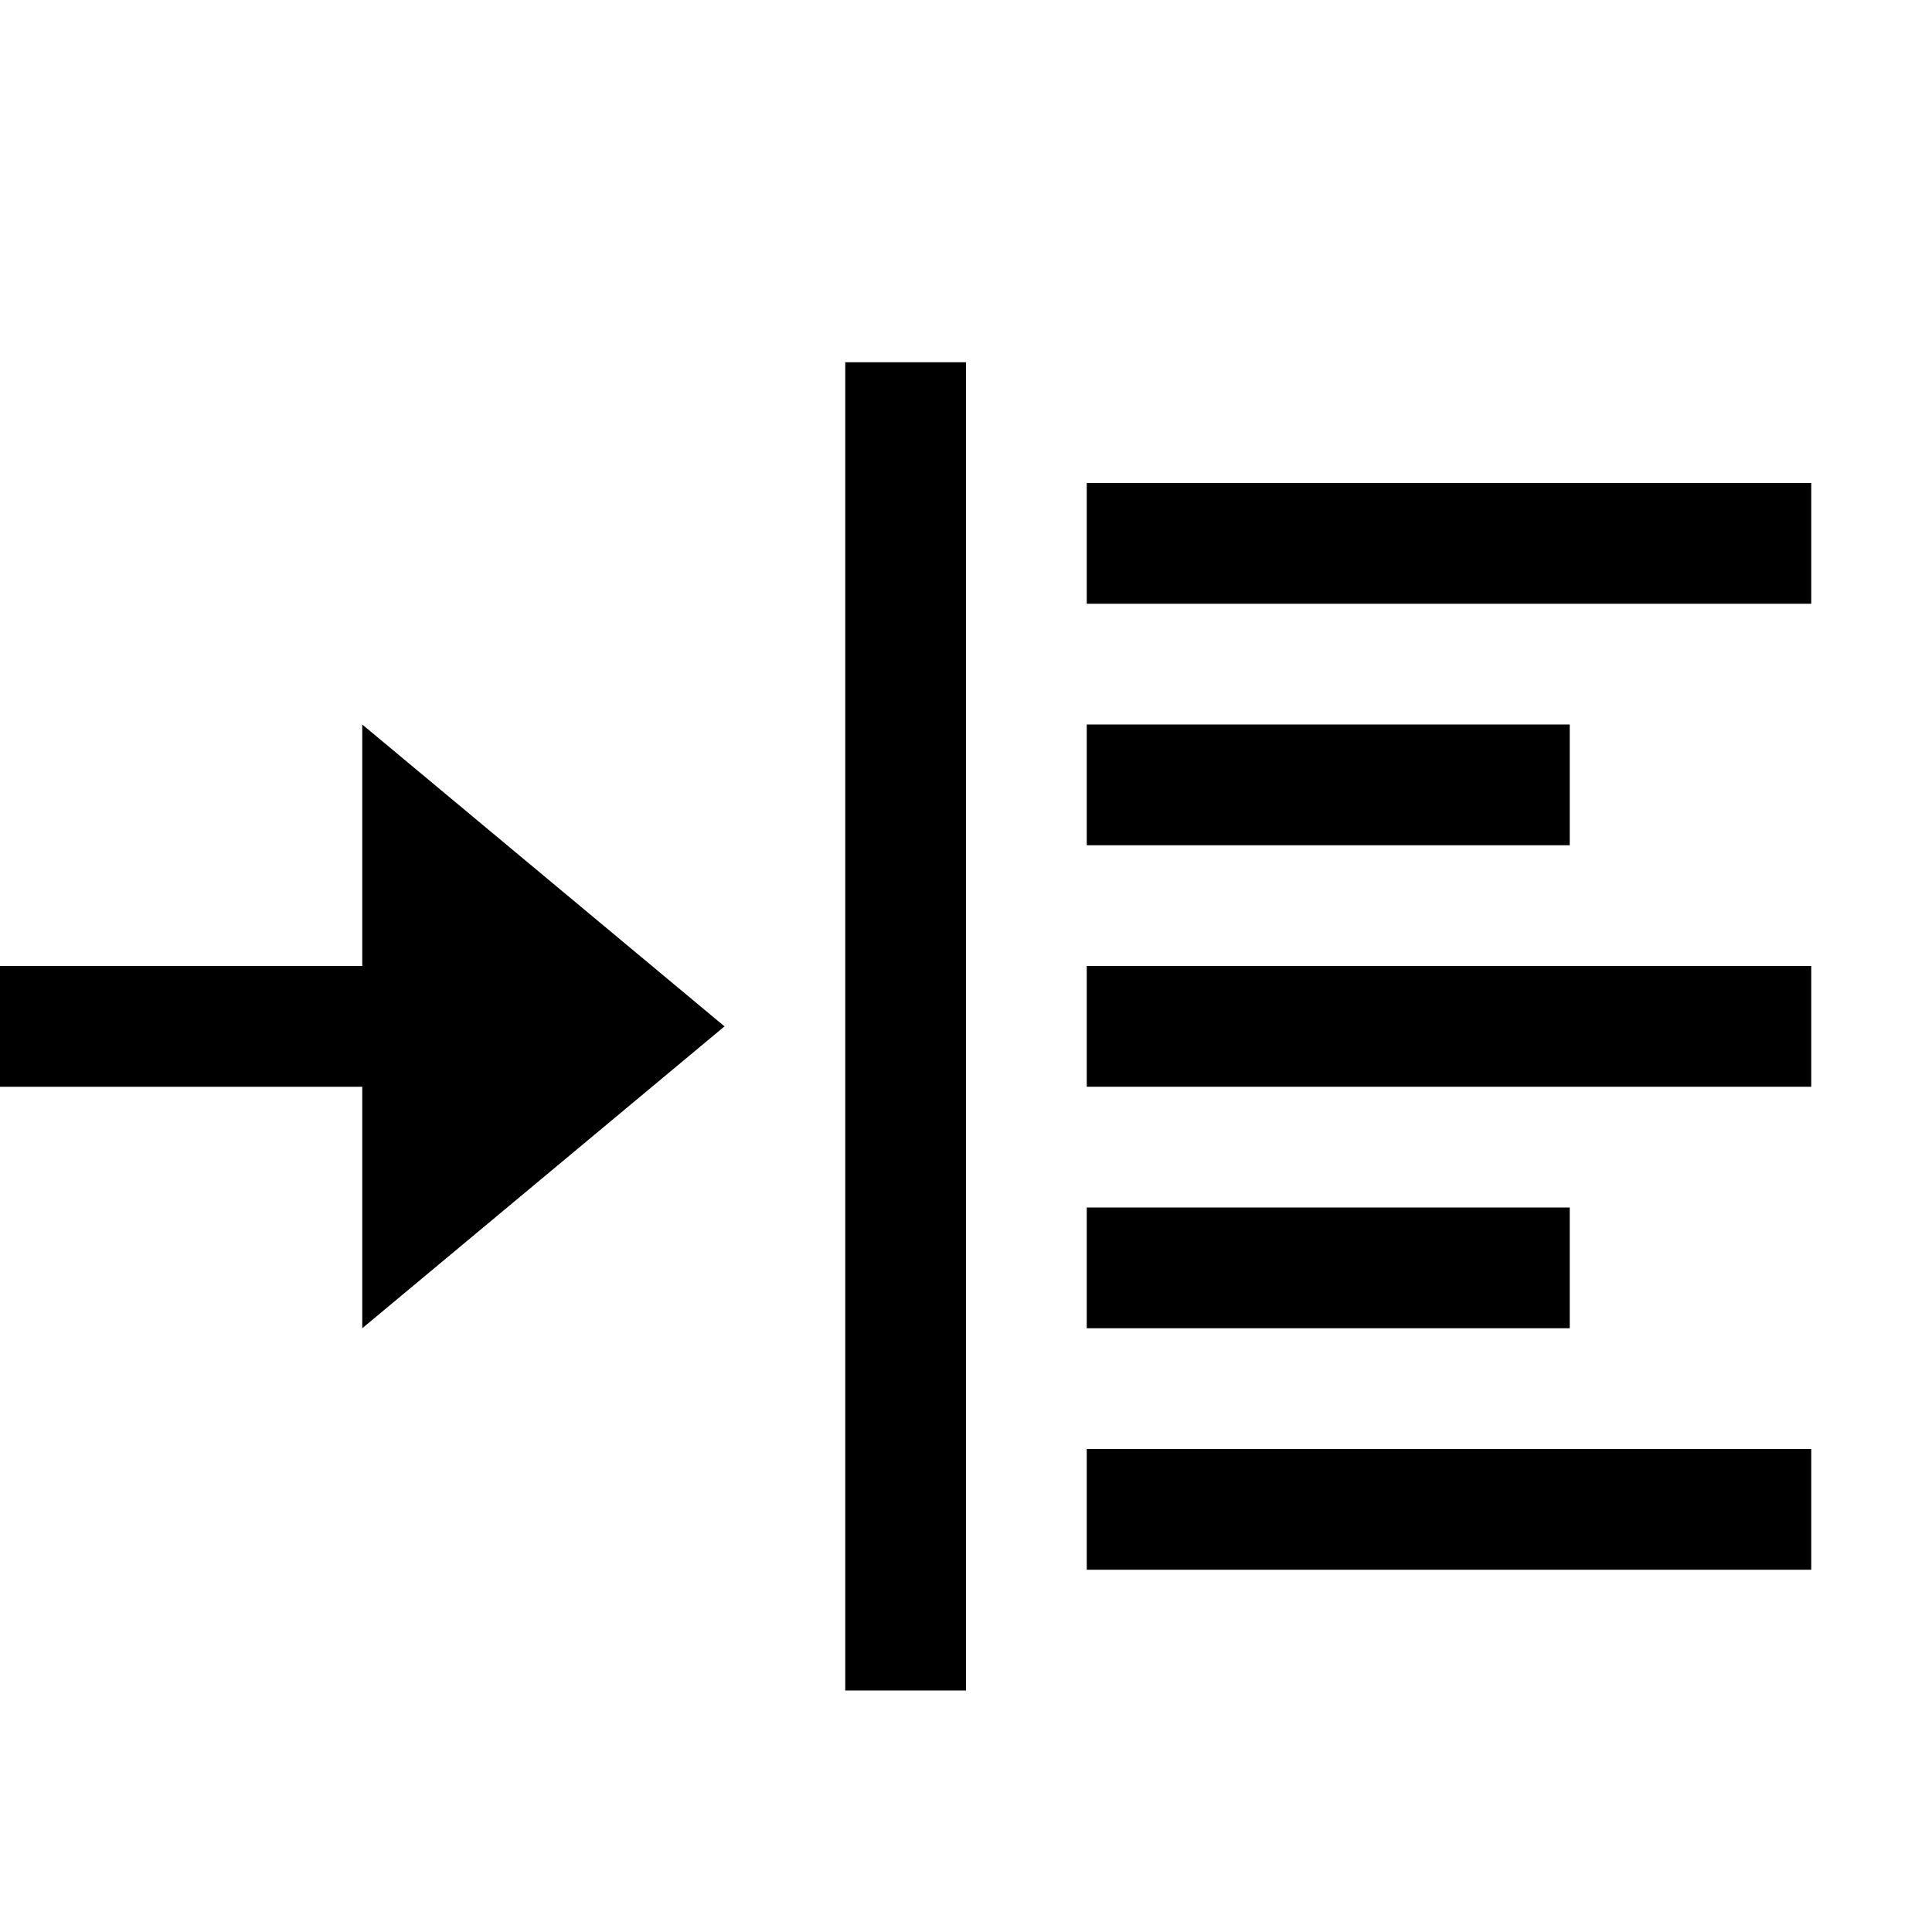 <svg width="16" height="16" viewBox="0 0 16 16" xmlns="http://www.w3.org/2000/svg"><style>@import '../colors.css';</style>
<path fill-rule="evenodd" clip-rule="evenodd" d="M8 3H7V14H8V3ZM15 4H9V5H15V4ZM13 6H9V7H13V6ZM9 8H15V9H9V8ZM13 10H9V11H13V10ZM9 12H15V13H9V12Z"/>
<path fill-rule="evenodd" clip-rule="evenodd" d="M3 6L6 8.5L3 11V9H0V8H3V6Z" class="error"/>
</svg>
